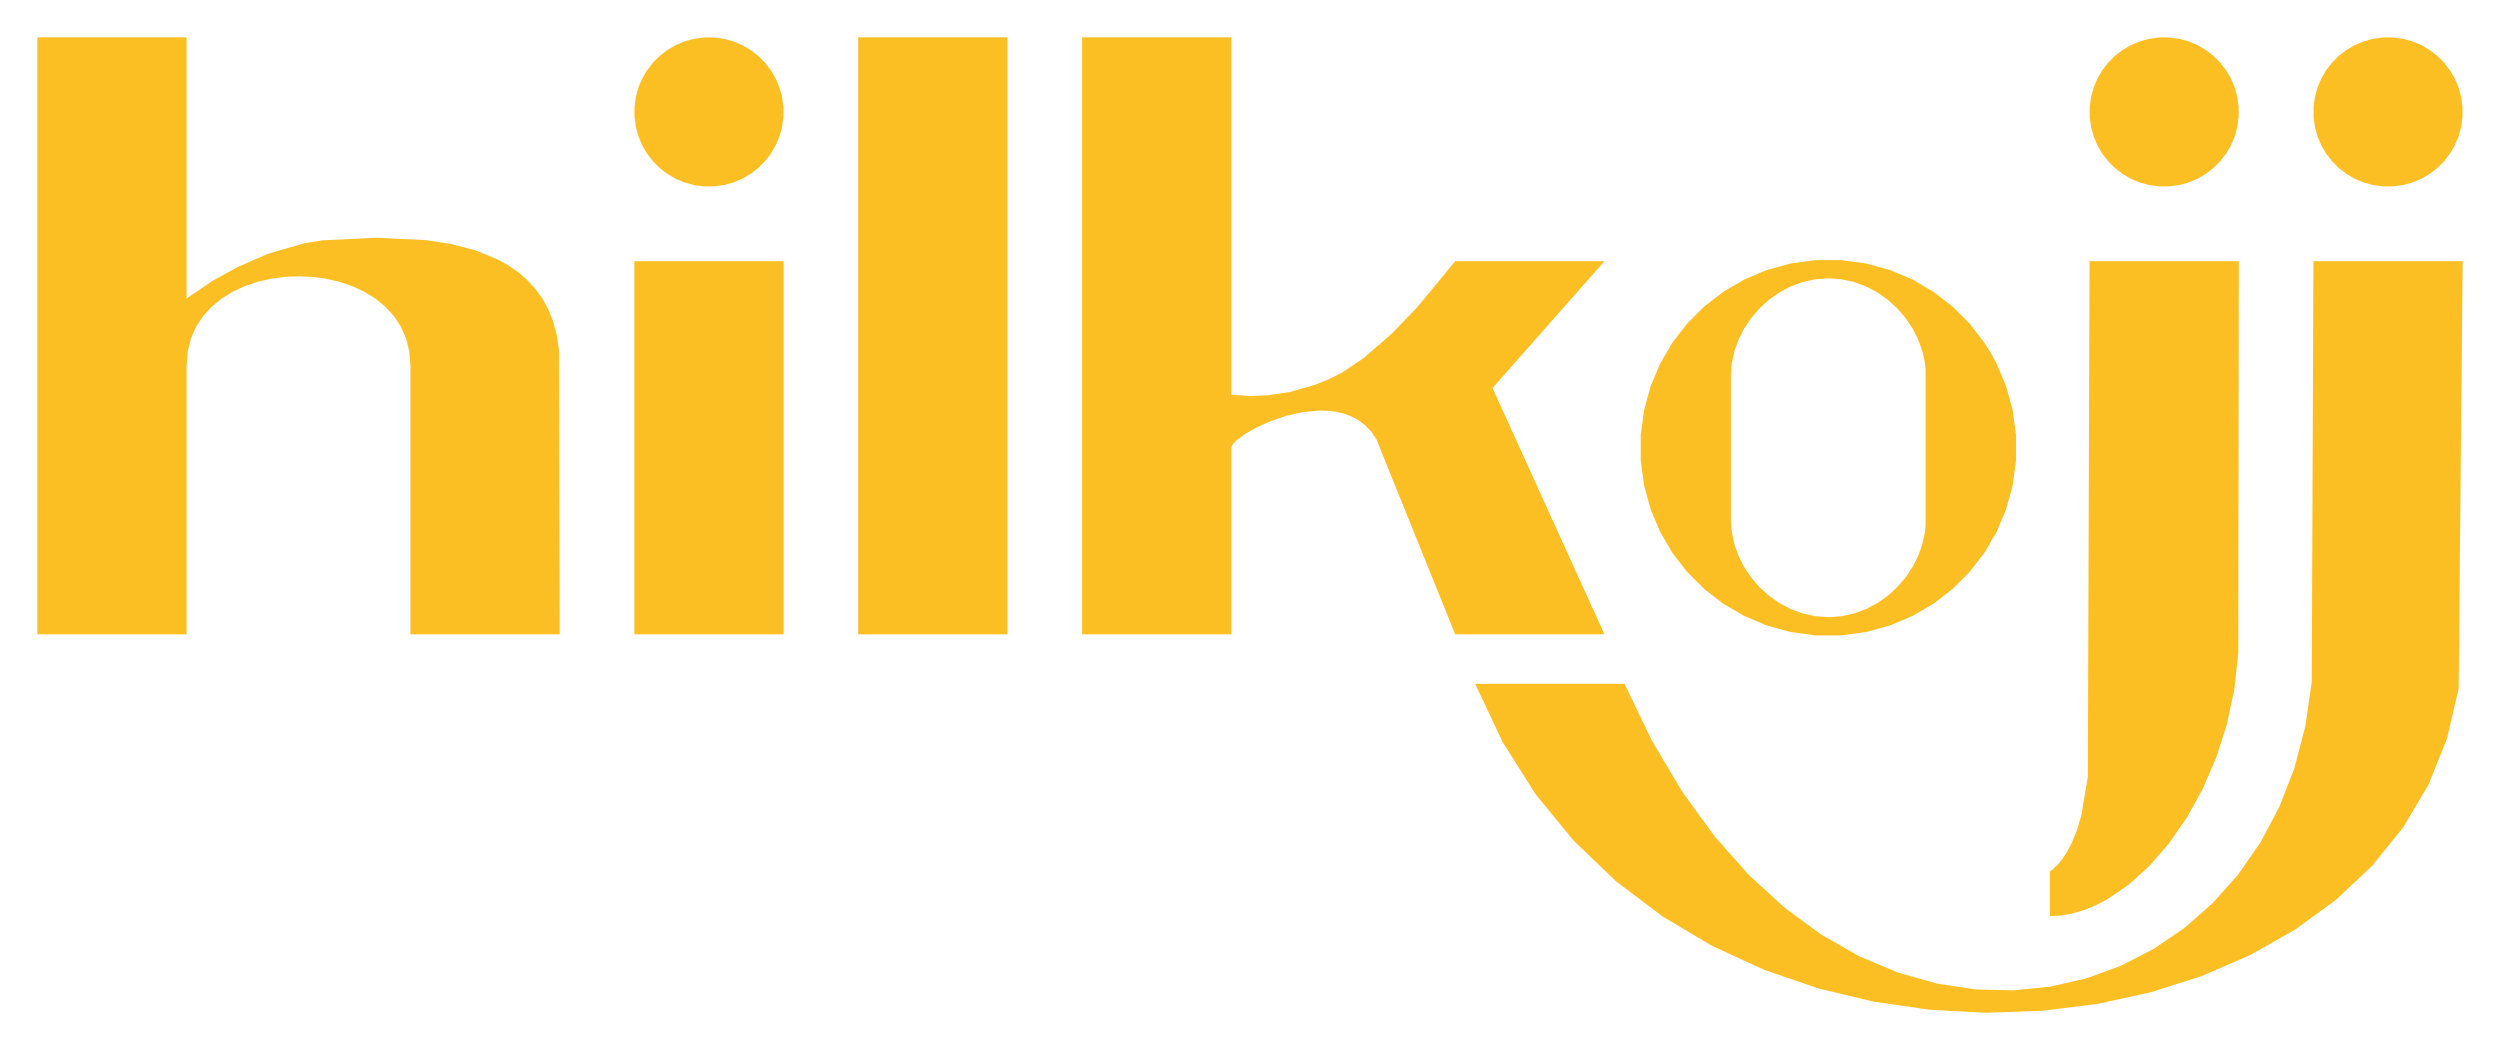 <?xml version="1.0" encoding="UTF-8" standalone="no"?>
<svg
   version="1.1"
   width="1072"
   height="450.264"
   id="svg80"
   sodipodi:docname="hilkojj_logo.svg"
   inkscape:version="1.1.2 (0a00cf5339, 2022-02-04)"
   xmlns:inkscape="http://www.inkscape.org/namespaces/inkscape"
   xmlns:sodipodi="http://sodipodi.sourceforge.net/DTD/sodipodi-0.dtd"
   xmlns="http://www.w3.org/2000/svg"
   xmlns:svg="http://www.w3.org/2000/svg">
  <defs
     id="defs84">
    <linearGradient
       id="linearGradient1710"
       inkscape:swatch="gradient">
      <stop
         style="stop-color:#000000;stop-opacity:1;"
         offset="0"
         id="stop1706" />
      <stop
         style="stop-color:#000000;stop-opacity:0;"
         offset="1"
         id="stop1708" />
    </linearGradient>
    <marker
       style="overflow:visible;"
       id="Arrow1Lend"
       refX="0.0"
       refY="0.0"
       orient="auto"
       inkscape:stockid="Arrow1Lend"
       inkscape:isstock="true">
      <path
         transform="scale(0.8) rotate(180) translate(12.5,0)"
         style="fill-rule:evenodd;fill:context-stroke;stroke:context-stroke;stroke-width:1.0pt;"
         d="M 0.0,0.0 L 5.0,-5.0 L -12.5,0.0 L 5.0,5.0 L 0.0,0.0 z "
         id="path1163" />
    </marker>
    <linearGradient
       id="linearGradient13940"
       inkscape:swatch="solid">
      <stop
         style="stop-color:#4d40ff;stop-opacity:1;"
         offset="0"
         id="stop13938" />
    </linearGradient>
  </defs>
  <sodipodi:namedview
     id="namedview82"
     pagecolor="#ffffff"
     bordercolor="#666666"
     borderopacity="1.0"
     inkscape:pageshadow="2"
     inkscape:pageopacity="0.0"
     inkscape:pagecheckerboard="0"
     showgrid="false"
     fit-margin-top="16"
     fit-margin-left="16"
     fit-margin-right="16"
     fit-margin-bottom="16"
     inkscape:zoom="0.69622821"
     inkscape:cx="443.81999"
     inkscape:cy="247.04543"
     inkscape:window-width="2560"
     inkscape:window-height="1022"
     inkscape:window-x="0"
     inkscape:window-y="0"
     inkscape:window-maximized="1"
     inkscape:current-layer="layer1" />
  <g
     id="ViewLayer_LineSet"
     inkscape:label="ViewLayer_LineSet"
     transform="translate(-432,-396)">
    <g
       inkscape:groupmode="layer"
       id="layer1"
       inkscape:label="bg"
       transform="translate(432,396)" />
    <g
       inkscape:groupmode="layer"
       id="strokes"
       inkscape:label="strokes"
       style="display:inline">
      <path
         fill="none"
         stroke-width="3"
         stroke-linecap="butt"
         stroke-opacity="1"
         stroke="rgb(0, 0, 0)"
         stroke-linejoin="round"
         d="m 521.6,517.46 -8.271,5.621 -1.18,0.802 L 512,524 v -0.309 -0.258 -10 -1.244 -0.413 -10 -10 -10 -10 -10 -10 -10 -10 -10 V 412 h -10 -10 -10 -10 -10 -10 -4 v 10 10 10 10 10 10 10 10 10 10 10 10 10 10 10 10 10 10 10 10 10 10 10 10 10 6 h 10 10 10 10 10 10 4 v -10 -10 -10 -10 -10 -10 -10 -10 -10 -10 -10 -5.2 l 0.486,-6.122 1.403,-5.59 2.236,-5.058 2.986,-4.525 3.653,-3.993 4.236,-3.461 4.736,-2.928 5.153,-2.396 5.486,-1.863 5.736,-1.331 5.903,-0.799 5.986,-0.266 5.986,0.266 5.903,0.799 5.736,1.331 5.486,1.863 5.153,2.396 4.736,2.928 4.236,3.461 3.653,3.993 2.986,4.525 2.236,5.058 1.403,5.59 0.486,6.122 v 10 10 10 10 10 10 10 10 10 10 10 5.2 h 10 10 10 10 10 10 4 l -0.027,-10 -0.026,-10 -0.027,-10 -0.027,-10 -0.026,-10 -0.027,-10 -0.027,-10 -0.027,-10 -0.026,-10 -0.027,-10 -0.027,-10 -0.026,-10 -0.006,-2.092 -0.95,-6.304 -1.535,-5.741 -2.077,-5.204 -2.579,-4.691 -3.04,-4.204 -3.461,-3.743 -3.839,-3.305 -4.179,-2.894 -4.475,-2.507 -9.257,-3.783 -0.424,-0.173 -9.675,-2.528 -0.704,-0.184 -9.882,-1.535 -0.871,-0.135 -9.988,-0.478 -9.989,-0.479 -1.336,-0.064 -9.989,0.479 -9.988,0.478 -3.072,0.148 -8.156,1.327 -9.602,2.793 -5.668,1.648 -9.169,3.992 -4.148,1.806 -8.745,4.85 -1.943,1.077 -1.333,0.906"
         id="path6"
         style="fill:#fbbf24;fill-opacity:1;stroke:none;stroke-width:10;stroke-linecap:butt;stroke-linejoin:miter;stroke-miterlimit:4;stroke-dasharray:none;stroke-opacity:1" />
      <path
         fill="none"
         stroke-width="3"
         stroke-linecap="butt"
         stroke-opacity="1"
         stroke="rgb(0, 0, 0)"
         stroke-linejoin="round"
         d="m 960,668 h -10 -10 -10 -10 -10 -10 -4 v -10 -10 -10 -10 -10 -10 -10 -10 -10 -10 -10 -10 -10 -10 -10 -10 -10 -10 -10 -10 -10 -10 -10 -10 -10 -6 h 10 10 10 10 10 10 4 v 10 10 10 10 10 10 10 10 10 10 10 10 10 10 10 2.411 0.775 l 0.107,0.02 7.74,0.613 7.664,-0.29 9.542,-1.43 9.615,-2.747 1.316,-0.376 5.834,-2.371 5.996,-3.045 8.275,-5.616 0.837,-0.568 7.545,-6.562 4.27,-3.713 6.956,-7.184 3.703,-3.824 6.369,-7.709 6.369,-7.71 L 1056,508 h 10 10 10 10 10 10 4 l -6.616,7.498 -6.616,7.499 -6.617,7.498 -6.616,7.499 -6.616,7.498 -6.616,7.498 -6.617,7.499 -1.686,1.911 4.138,9.104 4.138,9.103 4.138,9.104 4.138,9.104 4.138,9.103 4.138,9.104 4.138,9.104 4.138,9.103 4.138,9.104 4.138,9.104 4.138,9.103 2.482,5.46 h -10 -10 -10 -10 -10 -10 -4 l -3.747,-9.272 -3.746,-9.271 -3.747,-9.272 -3.746,-9.272 -3.747,-9.271 -3.746,-9.272 -3.747,-9.272 -3.746,-9.271 -3.874,-9.588 -2.199,-3.185 -2.512,-2.643 -2.788,-2.135 -3.025,-1.66 -3.224,-1.22 -3.385,-0.814 -3.507,-0.442 -3.592,-0.103 -7.281,0.673 -7.159,1.619 -6.729,2.293 -5.993,2.696 -4.951,2.827 -3.603,2.685 -1.2,1.205 -0.748,1.068 L 960,588 v 10 10 10 10 10 10 10 10"
         id="path12"
         style="fill:#fbbf24;fill-opacity:1;stroke:none;stroke-width:10;stroke-linecap:butt;stroke-linejoin:miter;stroke-miterlimit:4;stroke-dasharray:none;stroke-opacity:1" />
      <path
         fill="none"
         stroke-width="3"
         stroke-linecap="butt"
         stroke-opacity="1"
         stroke="rgb(0, 0, 0)"
         stroke-linejoin="round"
         d="m 742.448,412.65 -4.258,-0.576 h -4.38 l -4.258,0.576 -4.061,1.117 -3.826,1.618 -3.554,2.082 -3.243,2.507 -2.895,2.894 -2.507,3.243 -2.081,3.554 -1.618,3.826 -1.117,4.061 -0.576,4.258 v 4.38 l 0.576,4.258 1.117,4.061 1.618,3.826 2.081,3.554 2.507,3.244 2.895,2.894 3.243,2.507 3.554,2.081 3.826,1.618 4.061,1.117 4.258,0.576 h 4.38 l 4.258,-0.576 4.061,-1.117 3.826,-1.618 3.554,-2.081 3.243,-2.507 2.895,-2.894 2.507,-3.244 2.081,-3.554 1.618,-3.826 1.117,-4.061 0.576,-4.258 v -4.38 l -0.576,-4.258 -1.117,-4.061 -1.618,-3.826 -2.081,-3.554 -2.508,-3.243 -2.894,-2.894 -3.243,-2.507 -3.554,-2.082 -3.826,-1.618 -4.061,-1.117"
         id="path16"
         style="fill:#fbbf24;fill-opacity:1;stroke:none;stroke-width:10;stroke-linecap:butt;stroke-linejoin:miter;stroke-miterlimit:4;stroke-dasharray:none;stroke-opacity:1" />
      <g
         id="g13964"
         style="fill:#fbbf24;fill-opacity:1;fill-rule:evenodd;stroke:none;stroke-width:10;stroke-linecap:butt;stroke-linejoin:miter;stroke-miterlimit:4;stroke-dasharray:none;stroke-opacity:1">
        <path
           id="path20"
           style="fill:#fbbf24;fill-opacity:1;fill-rule:evenodd;stroke:none;stroke-width:10;stroke-linecap:butt;stroke-linejoin:miter;stroke-miterlimit:4;stroke-dasharray:none;stroke-opacity:1"
           d="m 1210.48,507.547 -9.91,1.342 -0.818,0.109 -9.643,2.652 -0.592,0.162 -9.209,3.895 -0.434,0.184 -8.629,5.053 -0.326,0.193 -7.912,6.115 -0.262,0.201 -7.07,7.07 -0.223,0.223 -6.115,7.912 -0.203,0.262 -5.055,8.629 -0.19,0.326 -3.897,9.211 -0.182,0.432 -2.652,9.643 -0.162,0.592 -1.342,9.91 -0.109,0.818 v 10 1.039 l 1.342,9.91 0.109,0.818 2.652,9.643 0.162,0.592 3.894,9.209 0.184,0.434 5.053,8.629 0.191,0.326 6.117,7.912 0.201,0.262 7.07,7.07 0.223,0.223 7.912,6.115 0.262,0.203 8.629,5.055 0.326,0.189 9.211,3.896 0.432,0.182 9.643,2.652 0.592,0.162 9.908,1.342 0.82,0.109 h 10 1.039 l 9.91,-1.342 0.818,-0.109 9.643,-2.65 0.592,-0.164 9.209,-3.895 0.434,-0.184 8.629,-5.053 0.326,-0.191 7.912,-6.117 0.262,-0.201 7.07,-7.07 0.223,-0.223 6.115,-7.912 0.203,-0.262 5.055,-8.629 0.19,-0.326 3.897,-9.211 0.182,-0.432 2.652,-9.643 0.162,-0.592 1.342,-9.908 0.109,-0.82 v -10 -1.039 l -1.342,-9.91 -0.109,-0.818 -2.652,-9.643 -0.162,-0.592 -3.894,-9.209 -0.184,-0.434 -2.482,-4.57 -2.762,-4.385 -6.117,-7.912 -0.201,-0.262 -7.07,-7.07 -0.223,-0.223 -7.912,-6.115 -0.262,-0.201 -8.629,-5.057 -0.326,-0.189 -9.211,-3.896 -0.432,-0.182 -9.643,-2.65 -0.592,-0.164 -9.908,-1.342 -0.82,-0.109 h -10 z m 5.519,7.801 5.672,0.416 5.439,1.201 5.158,1.918 4.826,2.564 4.447,3.148 4.014,3.658 3.535,4.104 3.004,4.48 2.422,4.785 1.793,5.027 0.643,2.584 0.469,2.615 0.285,2.643 v 10 10 10 10 10 10 7.016 l -0.285,2.643 -1.111,5.199 -1.793,5.027 -2.422,4.785 -3.004,4.48 -3.535,4.104 -4.014,3.66 -4.447,3.146 -4.826,2.566 -5.158,1.916 -5.439,1.201 -5.672,0.416 -5.672,-0.416 -5.439,-1.201 -5.158,-1.916 -4.826,-2.566 -4.447,-3.146 -4.014,-3.66 -3.535,-4.104 -3.004,-4.48 -2.422,-4.785 -1.793,-5.027 -1.111,-5.199 -0.285,-2.643 -0.098,-2.66 v -6.578 -10 -10 -10 -10 -10 -5.117 l 0.098,-2.66 0.285,-2.643 1.111,-5.199 1.793,-5.027 2.422,-4.785 3.004,-4.48 3.535,-4.104 4.014,-3.658 4.447,-3.148 4.826,-2.564 5.158,-1.918 5.439,-1.201 z" />
      </g>
      <path
         fill="none"
         stroke-width="3"
         stroke-linecap="butt"
         stroke-opacity="1"
         stroke="rgb(0, 0, 0)"
         stroke-linejoin="round"
         d="m 768,668 h -10 -10 -10 -10 -10 -10 -4 v -10 -10 -10 -10 -10 -10 -10 -10 -10 -10 -10 -10 -10 -10 -10 -10 h 10 10 10 10 10 10 4 v 10 10 10 10 10 10 10 10 10 10 10 10 10 10 10 10"
         id="path26"
         style="fill:#fbbf24;fill-opacity:1;stroke:none;stroke-width:10;stroke-linecap:butt;stroke-linejoin:miter;stroke-miterlimit:4;stroke-dasharray:none;stroke-opacity:1" />
      <path
         fill="none"
         stroke-width="3"
         stroke-linecap="butt"
         stroke-opacity="1"
         stroke="rgb(0, 0, 0)"
         stroke-linejoin="round"
         d="m 1140.435,713.768 -4.355,-9.002 -4.356,-9.002 -3.165,-6.542 h -10 -10 -10 -10 -10 -10 -4 l 4.263,9.046 4.262,9.047 3.244,6.886 5.344,8.452 5.344,8.452 3.487,5.516 6.341,7.733 6.341,7.733 3.64,4.44 7.224,6.915 7.224,6.914 3.764,3.603 7.977,6.03 7.976,6.031 3.888,2.94 8.596,5.11 8.596,5.11 4.022,2.391 9.086,4.177 9.086,4.177 4.156,1.911 9.458,3.247 9.458,3.247 4.267,1.465 9.725,2.33 9.724,2.329 4.331,1.038 9.898,1.426 9.897,1.426 4.323,0.623 9.986,0.535 9.986,0.536 4.227,0.226 9.994,-0.349 9.994,-0.35 4.032,-0.141 9.923,-1.234 9.924,-1.235 3.737,-0.465 9.77,-2.129 9.771,-2.129 3.347,-0.729 9.527,-3.039 9.527,-3.04 2.881,-0.919 9.178,-3.97 9.178,-3.971 2.367,-1.024 8.704,-4.924 8.704,-4.925 1.845,-1.044 8.081,-5.891 8.08,-5.891 1.363,-0.994 7.284,-6.853 7.283,-6.852 0.971,-0.914 6.292,-7.772 6.292,-7.772 0.707,-0.874 5.104,-8.6 5.104,-8.599 0.58,-0.978 3.741,-9.274 3.742,-9.273 0.542,-1.345 2.261,-9.742 2.261,-9.741 0.483,-2.084 0.094,-9.999 0.095,-10 0.094,-9.999 0.094,-10 0.094,-10 0.094,-9.999 0.095,-10 0.094,-9.999 0.094,-10 0.094,-9.999 0.094,-10 0.095,-9.999 0.094,-10 0.094,-10 0.094,-9.999 0.094,-10 0.095,-9.999 0.094,-10 L 1488,508 h -10 -10 -10 -10 -10 -10 -4 l -0.04,10 -0.04,10 -0.04,10 -0.039,10 -0.04,10 -0.04,10 -0.04,10 -0.039,9.999 -0.04,10 -0.04,10 -0.04,10 -0.04,10 -0.04,10 -0.039,10 -0.04,10 -0.04,10 -0.04,10 -0.041,10.324 -1.432,9.897 -1.34,9.257 -2.529,9.675 -2.153,8.238 -3.622,9.321 -2.83,7.281 -4.688,8.833 -3.389,6.387 -5.705,8.213 -3.856,5.552 -6.651,7.468 -4.251,4.773 -7.507,6.606 -4.592,4.04 -8.26,5.637 -4.896,3.342 -8.891,4.576 -5.177,2.665 -9.39,3.438 -5.448,1.994 -9.747,2.239 -5.72,1.314 -9.95,0.999 -6.001,0.603 -9.997,-0.258 -6.297,-0.162 -9.886,-1.507 -6.608,-1.006 -9.623,-2.719 -6.928,-1.958 -9.221,-3.871 -7.245,-3.041 -8.696,-4.936 -7.542,-4.281 -8.074,-5.9 -7.793,-5.695 -7.379,-6.749 -7.379,-6.749 -0.596,-0.545 -6.638,-7.479 -6.638,-7.479 -1.423,-1.604 -5.874,-8.093 -5.873,-8.093 -2.153,-2.965 -5.108,-8.598 -5.107,-8.597 -2.744,-4.618"
         id="path28"
         style="fill:#fbbf24;fill-opacity:1;stroke:none;stroke-width:10;stroke-linecap:butt;stroke-linejoin:miter;stroke-miterlimit:4;stroke-dasharray:none;stroke-opacity:1" />
      <path
         fill="none"
         stroke-width="3"
         stroke-linecap="butt"
         stroke-opacity="1"
         stroke="rgb(0, 0, 0)"
         stroke-linejoin="round"
         d="m 1391.35,450.448 0.576,-4.258 v -4.38 l -0.576,-4.258 -1.117,-4.061 -1.618,-3.826 -2.082,-3.554 -2.507,-3.243 -2.894,-2.894 -3.243,-2.507 -3.554,-2.082 -3.826,-1.618 -4.061,-1.117 -4.258,-0.576 h -4.38 l -4.258,0.576 -4.061,1.117 -3.826,1.618 -3.554,2.082 -3.244,2.507 -2.894,2.894 -2.507,3.243 -2.081,3.554 -1.618,3.826 -1.117,4.061 -0.576,4.258 v 4.38 l 0.576,4.258 1.117,4.061 1.618,3.826 2.081,3.554 2.507,3.244 2.894,2.894 3.244,2.507 3.554,2.081 3.826,1.618 4.061,1.117 4.258,0.576 h 4.38 l 4.258,-0.576 4.061,-1.117 3.826,-1.618 3.554,-2.081 3.243,-2.507 2.894,-2.894 2.507,-3.244 2.082,-3.554 1.618,-3.826 1.117,-4.061"
         id="path32"
         style="fill:#fbbf24;fill-opacity:1;stroke:none;stroke-width:10;stroke-linecap:butt;stroke-linejoin:miter;stroke-miterlimit:4;stroke-dasharray:none;stroke-opacity:1" />
      <path
         fill="none"
         stroke-width="3"
         stroke-linecap="butt"
         stroke-opacity="1.0"
         stroke="rgb(0, 0, 0)"
         stroke-linejoin="round"
         d="m 1462.448,412.65 -4.258,-0.576 h -4.38 l -4.258,0.576 -4.061,1.117 -3.826,1.618 -3.554,2.082 -3.244,2.507 -2.894,2.894 -2.507,3.243 -2.081,3.554 -1.618,3.826 -1.117,4.061 -0.576,4.258 v 4.38 l 0.576,4.258 1.117,4.061 1.618,3.826 2.081,3.554 2.507,3.244 2.894,2.894 3.244,2.507 3.554,2.081 3.826,1.618 4.061,1.117 4.258,0.576 h 4.38 l 4.258,-0.576 4.061,-1.117 3.826,-1.618 3.554,-2.081 3.243,-2.507 2.894,-2.894 2.507,-3.244 2.082,-3.554 1.618,-3.826 1.117,-4.061 0.576,-4.258 v -4.38 l -0.576,-4.258 -1.117,-4.061 -1.618,-3.826 -2.082,-3.554 -2.507,-3.243 -2.894,-2.894 -3.243,-2.507 -3.554,-2.082 -3.826,-1.618 -4.061,-1.117"
         id="path34"
         style="fill:#fbbf24;fill-opacity:1;stroke:none;stroke-width:10;stroke-linecap:butt;stroke-linejoin:miter;stroke-miterlimit:4;stroke-dasharray:none;stroke-opacity:1" />
      <path
         fill="none"
         stroke-width="3"
         stroke-linecap="butt"
         stroke-opacity="1"
         stroke="rgb(0, 0, 0)"
         stroke-linejoin="round"
         d="m 864,668 h -10 -10 -10 -10 -10 -10 -4 v -10 -10 -10 -10 -10 -10 -10 -10 -10 -10 -10 -10 -10 -10 -10 -10 -10 -10 -10 -10 -10 -10 -10 -10 -10 -6 h 10 10 10 10 10 10 4 v 10 10 10 10 10 10 10 10 10 10 10 10 10 10 10 10 10 10 10 10 10 10 10 10 10 6"
         id="path36"
         style="fill:#fbbf24;fill-opacity:1;stroke:none;stroke-width:10;stroke-linecap:butt;stroke-linejoin:miter;stroke-miterlimit:4;stroke-dasharray:none;stroke-opacity:1" />
      <path
         fill="none"
         stroke-width="3"
         stroke-linecap="butt"
         stroke-opacity="1"
         stroke="rgb(0, 0, 0)"
         stroke-linejoin="round"
         d="m 1391.781,675.959 0.013,-10 0.013,-10 0.013,-10 0.013,-10 0.013,-10 0.013,-10 0.014,-10 0.012,-10 0.014,-10 0.012,-10 0.014,-10 0.013,-10 0.013,-10 0.013,-10 0.013,-10 0.013,-10 L 1392,508 h -10 -10 -10 -10 -10 -10 -4 l -0.033,10 -0.033,10 -0.033,10 -0.033,10 -0.033,10 -0.034,10 -0.033,10 -0.033,10 -0.033,10 -0.033,10 -0.033,9.999 -0.033,10 -0.033,10 -0.033,10 -0.033,10 -0.033,10 -0.033,10 -0.034,10 -0.033,10 -0.033,10 -0.033,10 -0.036,11.026 -1.651,9.862 -1.117,6.675 -1.886,6.322 -2.064,5.165 -2.122,4.112 -2.064,3.164 -1.886,2.322 -2.238,2.134 -0.926,0.676 -0.335,0.202 v 10 9.2 l 4.819,-0.292 4.842,-0.863 4.845,-1.413 4.829,-1.94 4.791,-2.446 8.294,-5.586 1.095,-0.737 7.436,-6.686 1.559,-1.403 6.571,-7.537 1.869,-2.143 5.71,-8.21 2.01,-2.891 4.846,-8.747 1.994,-3.6 3.964,-9.181 1.831,-4.24 3.051,-9.524 1.538,-4.8 2.092,-9.779 1.128,-5.273 1.075,-9.942 0.612,-5.667"
         id="path40"
         style="fill:#fbbf24;fill-opacity:1;stroke:none;stroke-width:10;stroke-linecap:butt;stroke-linejoin:miter;stroke-miterlimit:4;stroke-dasharray:none;stroke-opacity:1" />
    </g>
  </g>
</svg>
